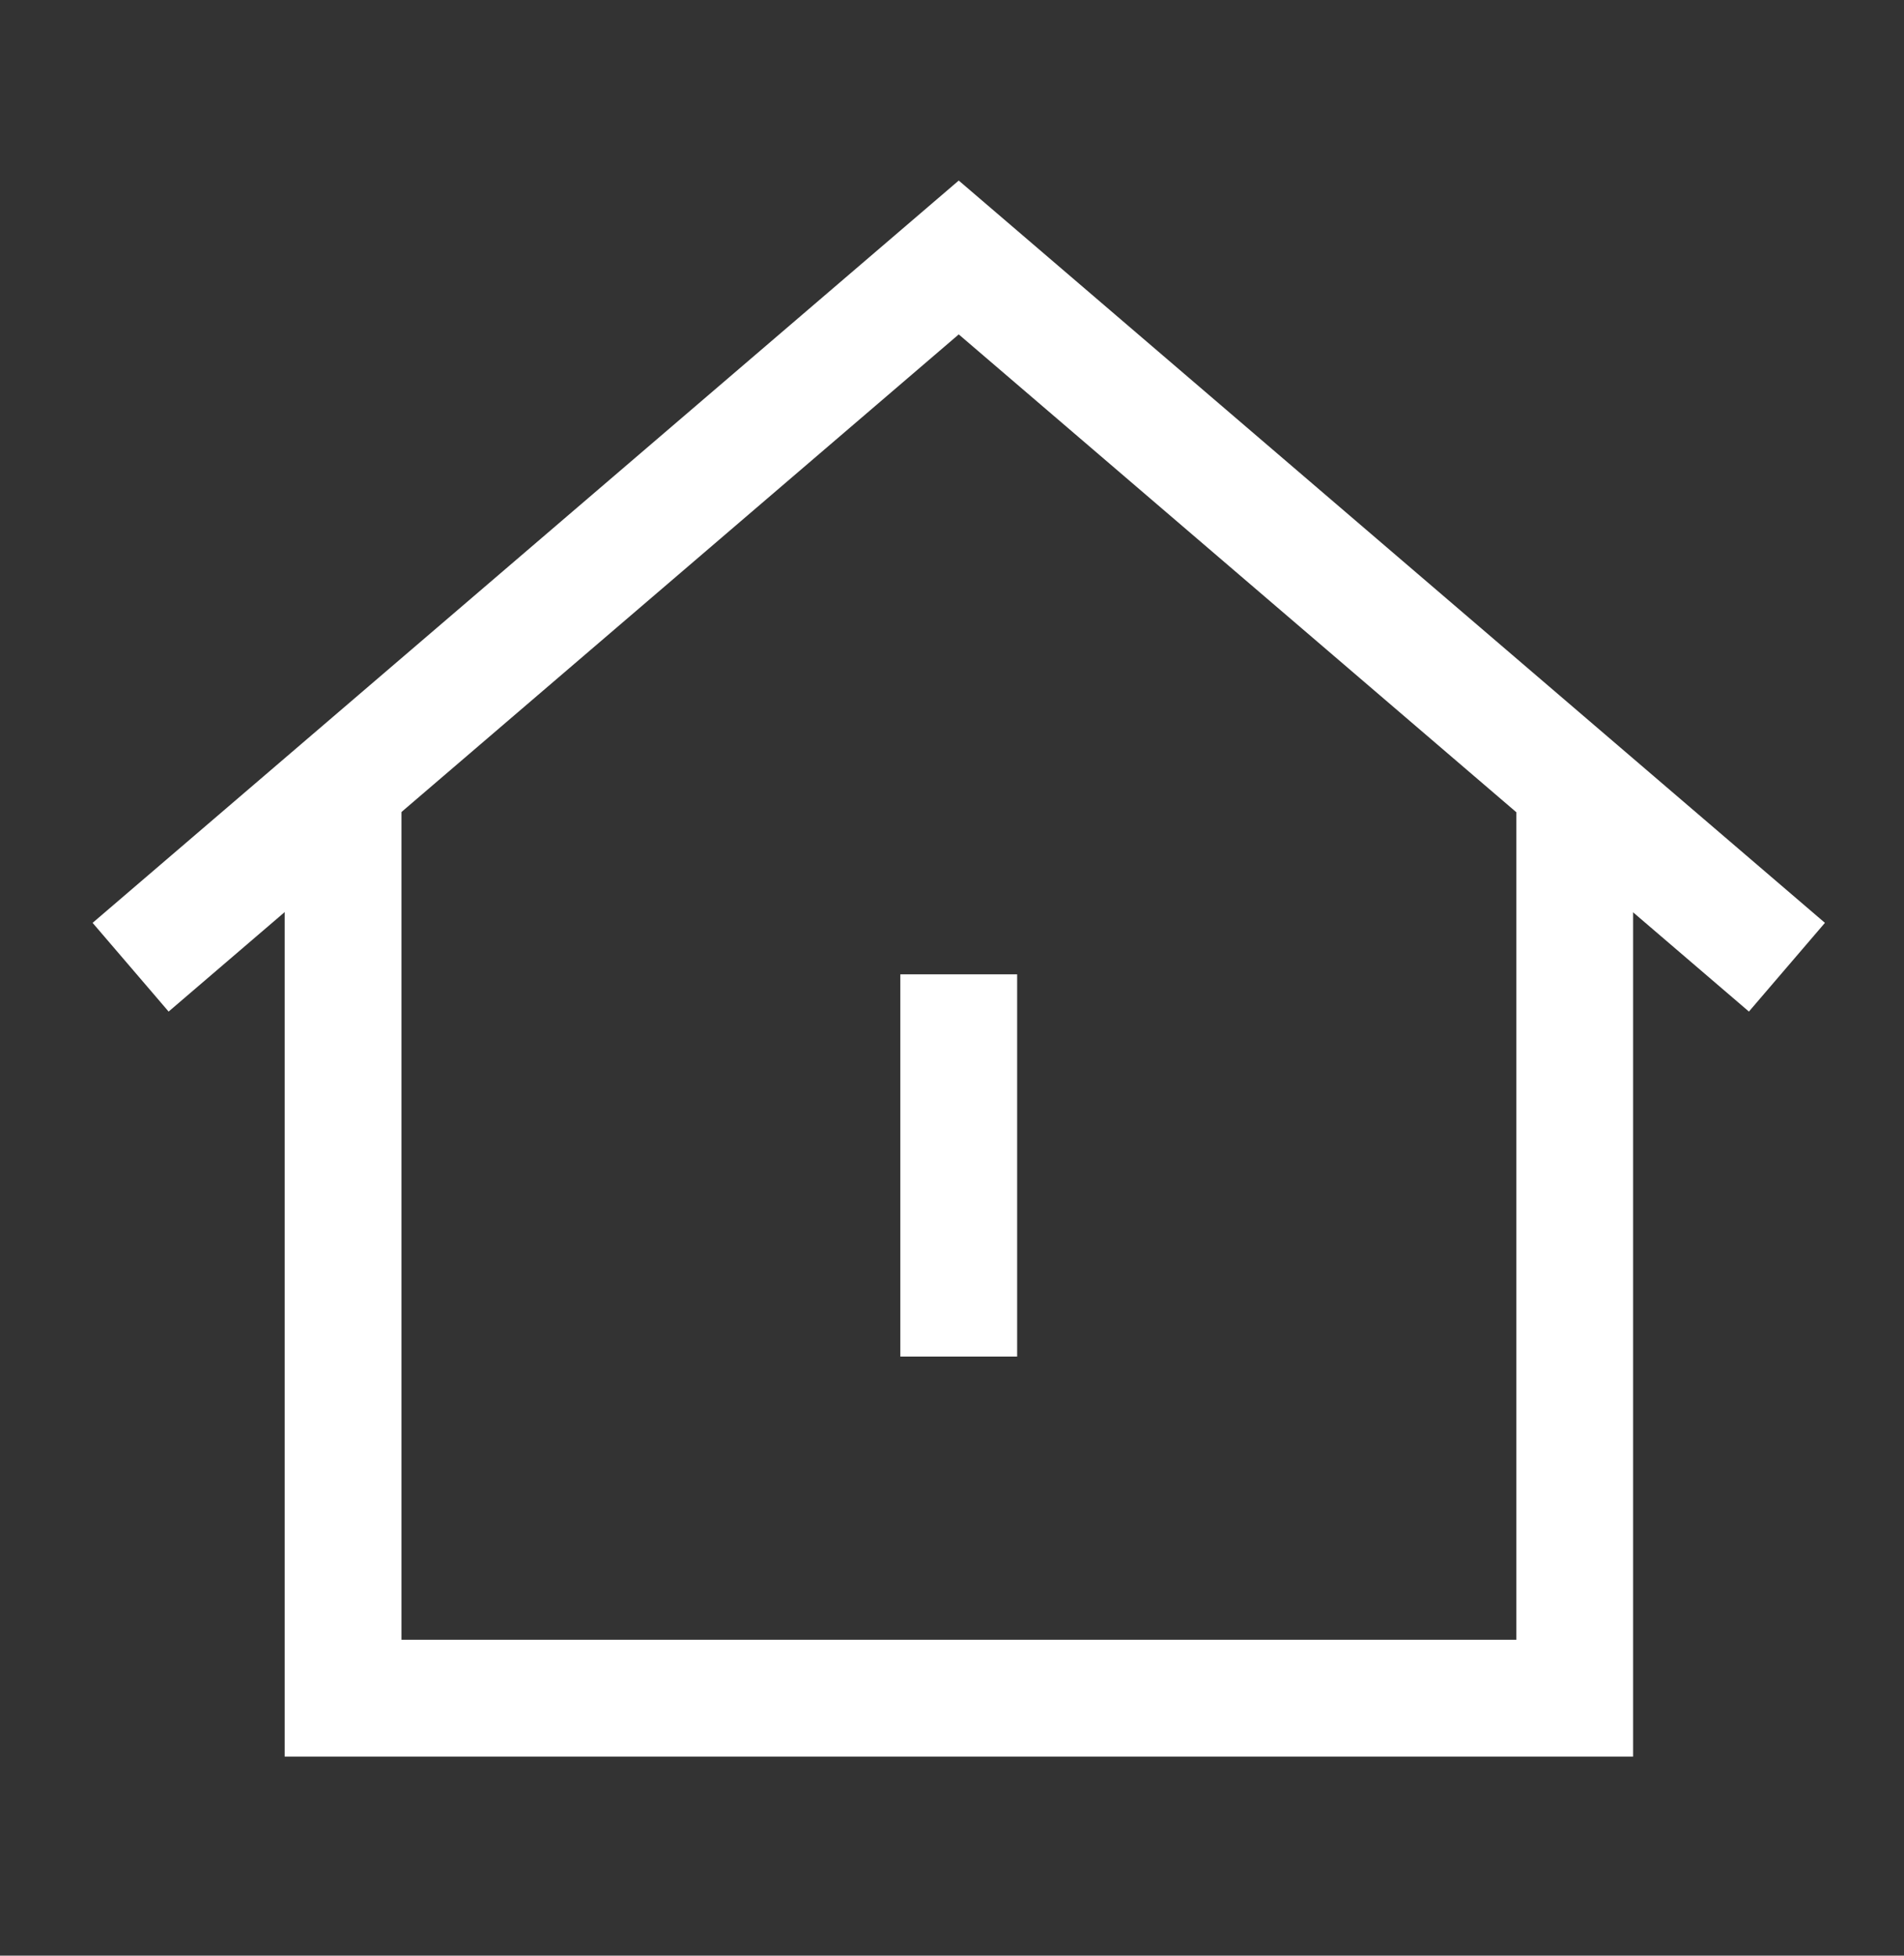 <svg width="37" height="38" viewBox="0 0 37 38" fill="none" xmlns="http://www.w3.org/2000/svg">
<rect x="0" y="0" width="37" height="38" fill="#333333" stroke="none"/>
<path d="M3.4 18.055L18.631 5.003L33.863 18.055" stroke="white" stroke-width="2.27" stroke-linecap="square"/>
<path d="M6.667 16.215V32.997H30.601V16.215" stroke="white" stroke-width="2.27" stroke-linecap="square"/>
<path d="M18.631 20.067L18.631 25.224" stroke="white" stroke-width="2.27" stroke-linecap="square"/>
</svg>
